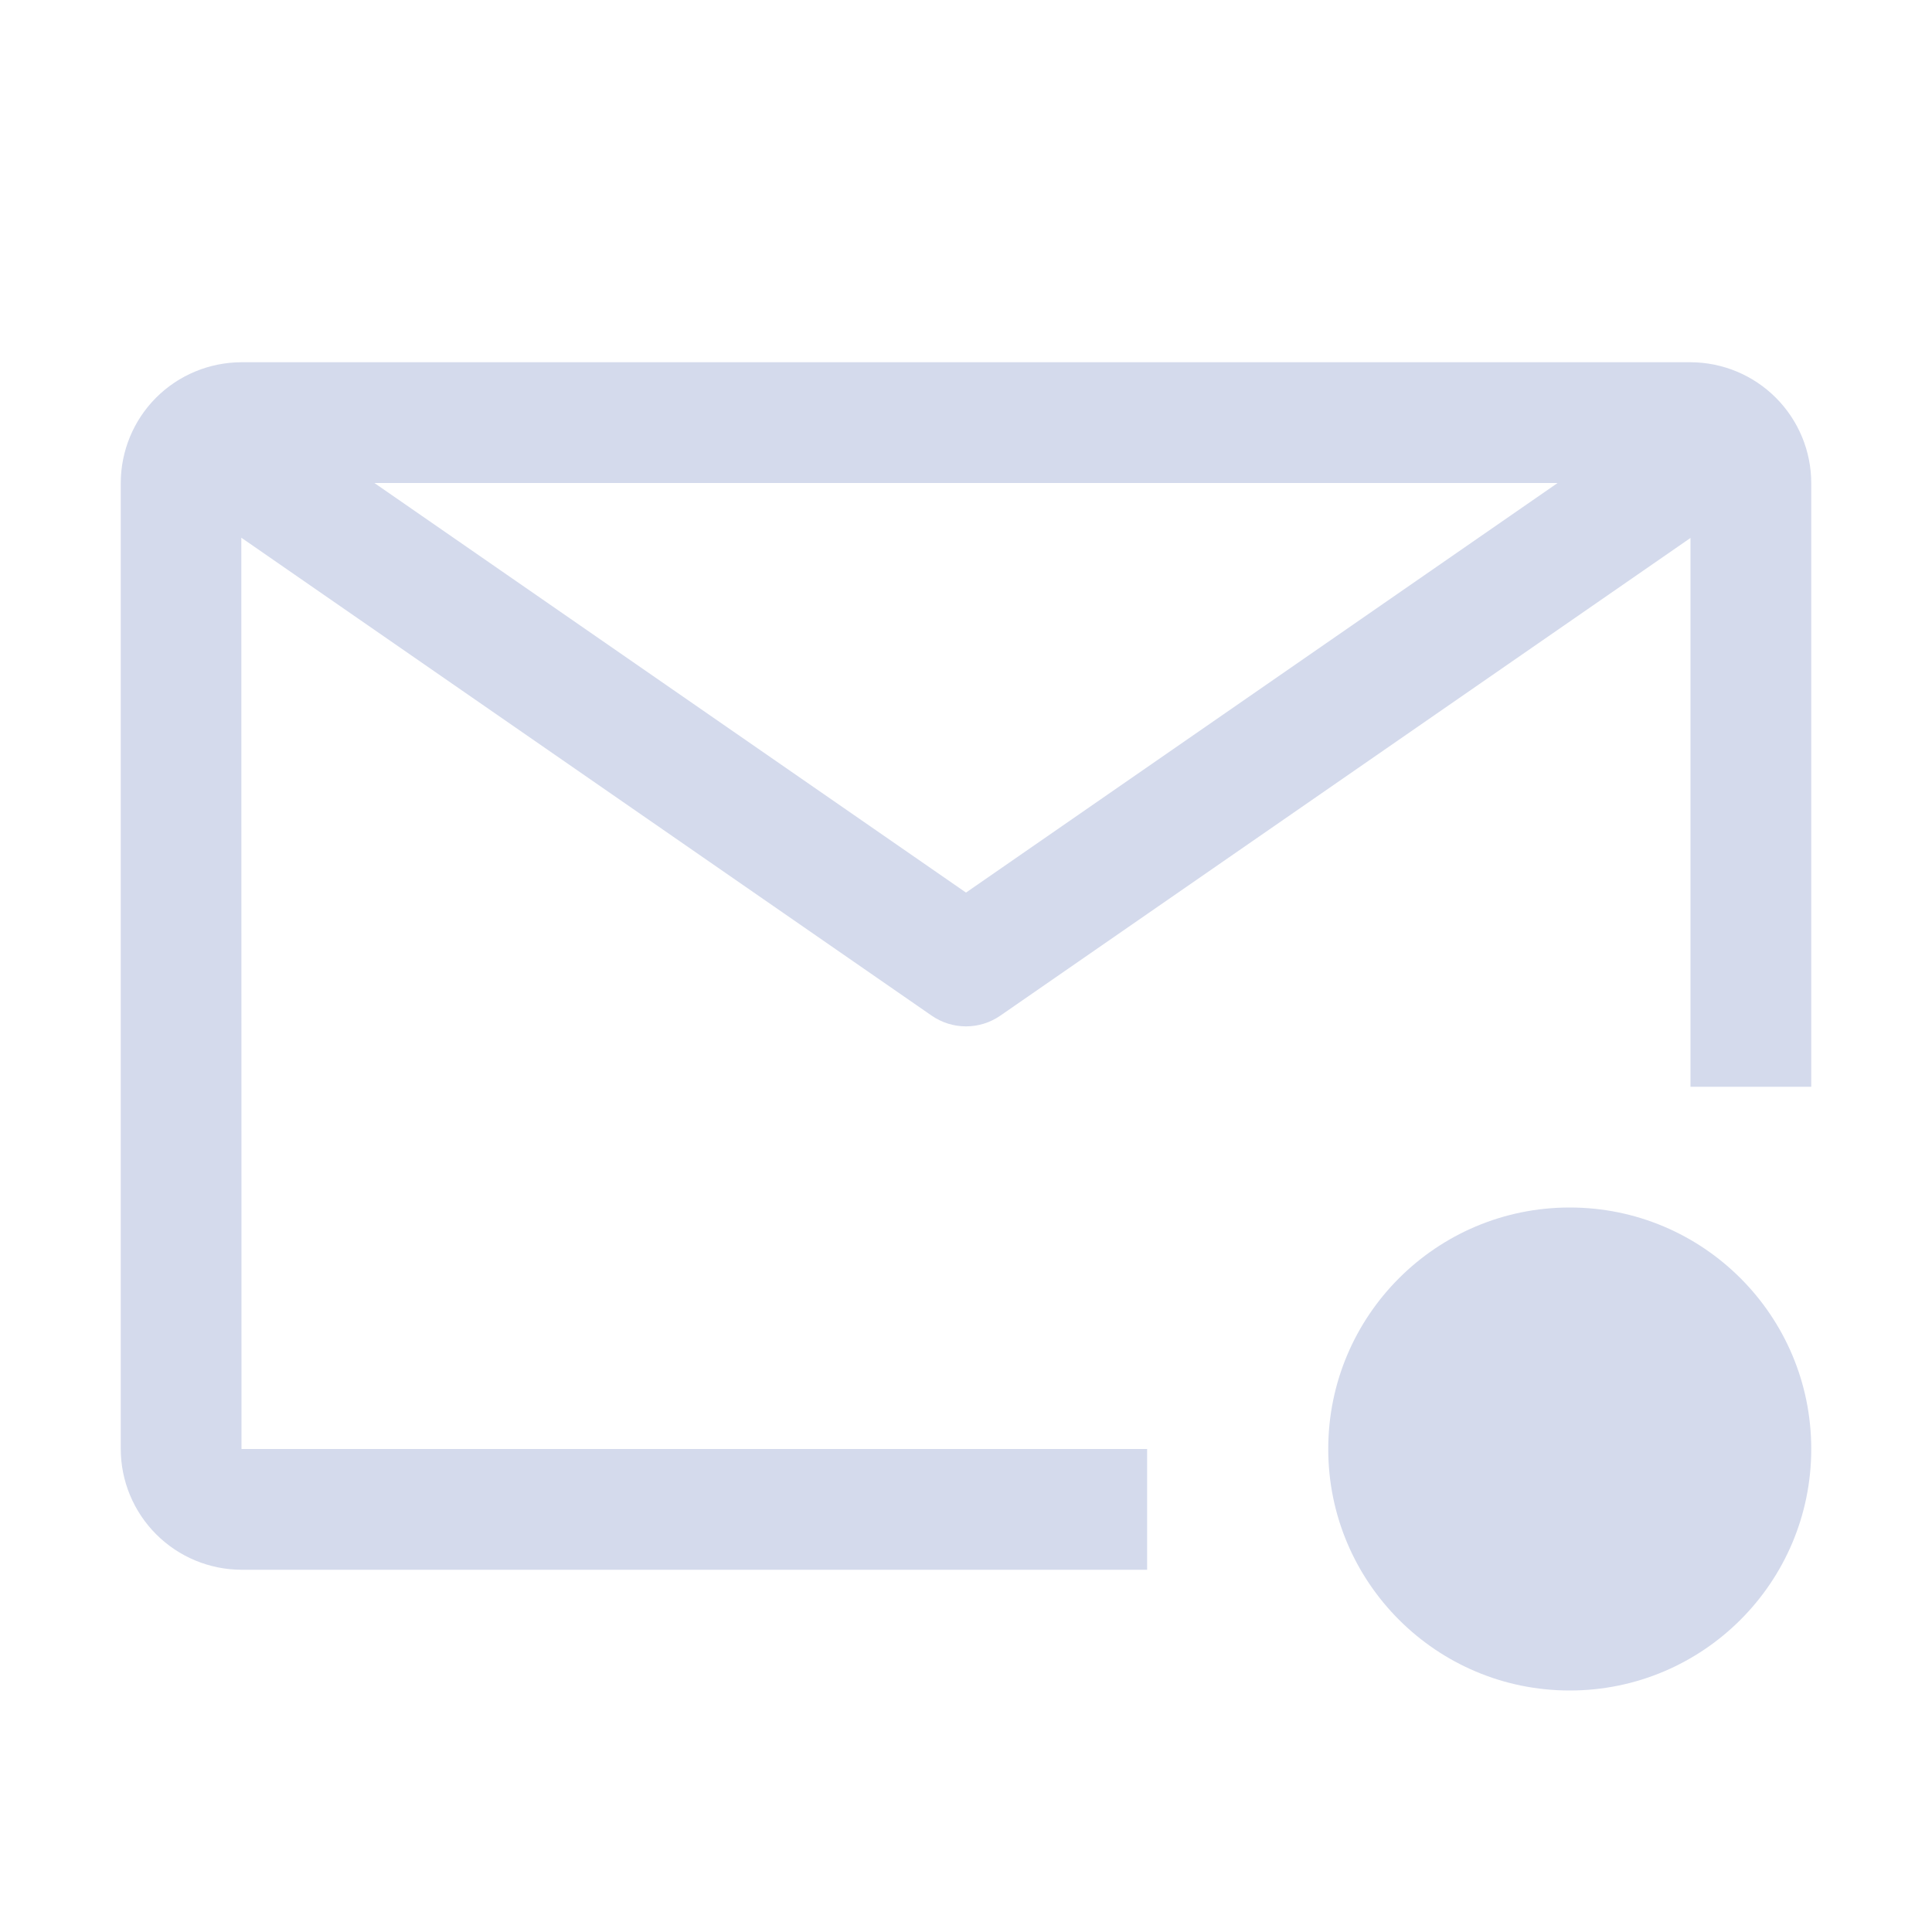 <svg width="32" height="32" viewBox="0 0 32 32" fill="none" xmlns="http://www.w3.org/2000/svg">
<path d="M19 24H4L3.997 8.906L15.431 16.822C15.598 16.938 15.797 17 16 17C16.203 17 16.402 16.938 16.569 16.822L28 8.91V18H30V8C29.999 7.47 29.788 6.962 29.413 6.587C29.038 6.212 28.53 6.001 28 6H4C3.47 6.001 2.961 6.211 2.586 6.586C2.211 6.961 2.001 7.47 2 8V24C2.001 24.53 2.212 25.038 2.587 25.413C2.962 25.788 3.47 25.999 4 26H19V24ZM25.799 8L16 14.784L6.201 8H25.799Z" fill="#D4DAEC"/>
<path d="M26 28C28.209 28 30 26.209 30 24C30 21.791 28.209 20 26 20C23.791 20 22 21.791 22 24C22 26.209 23.791 28 26 28Z" fill="#D4DAEC"/>
</svg>
